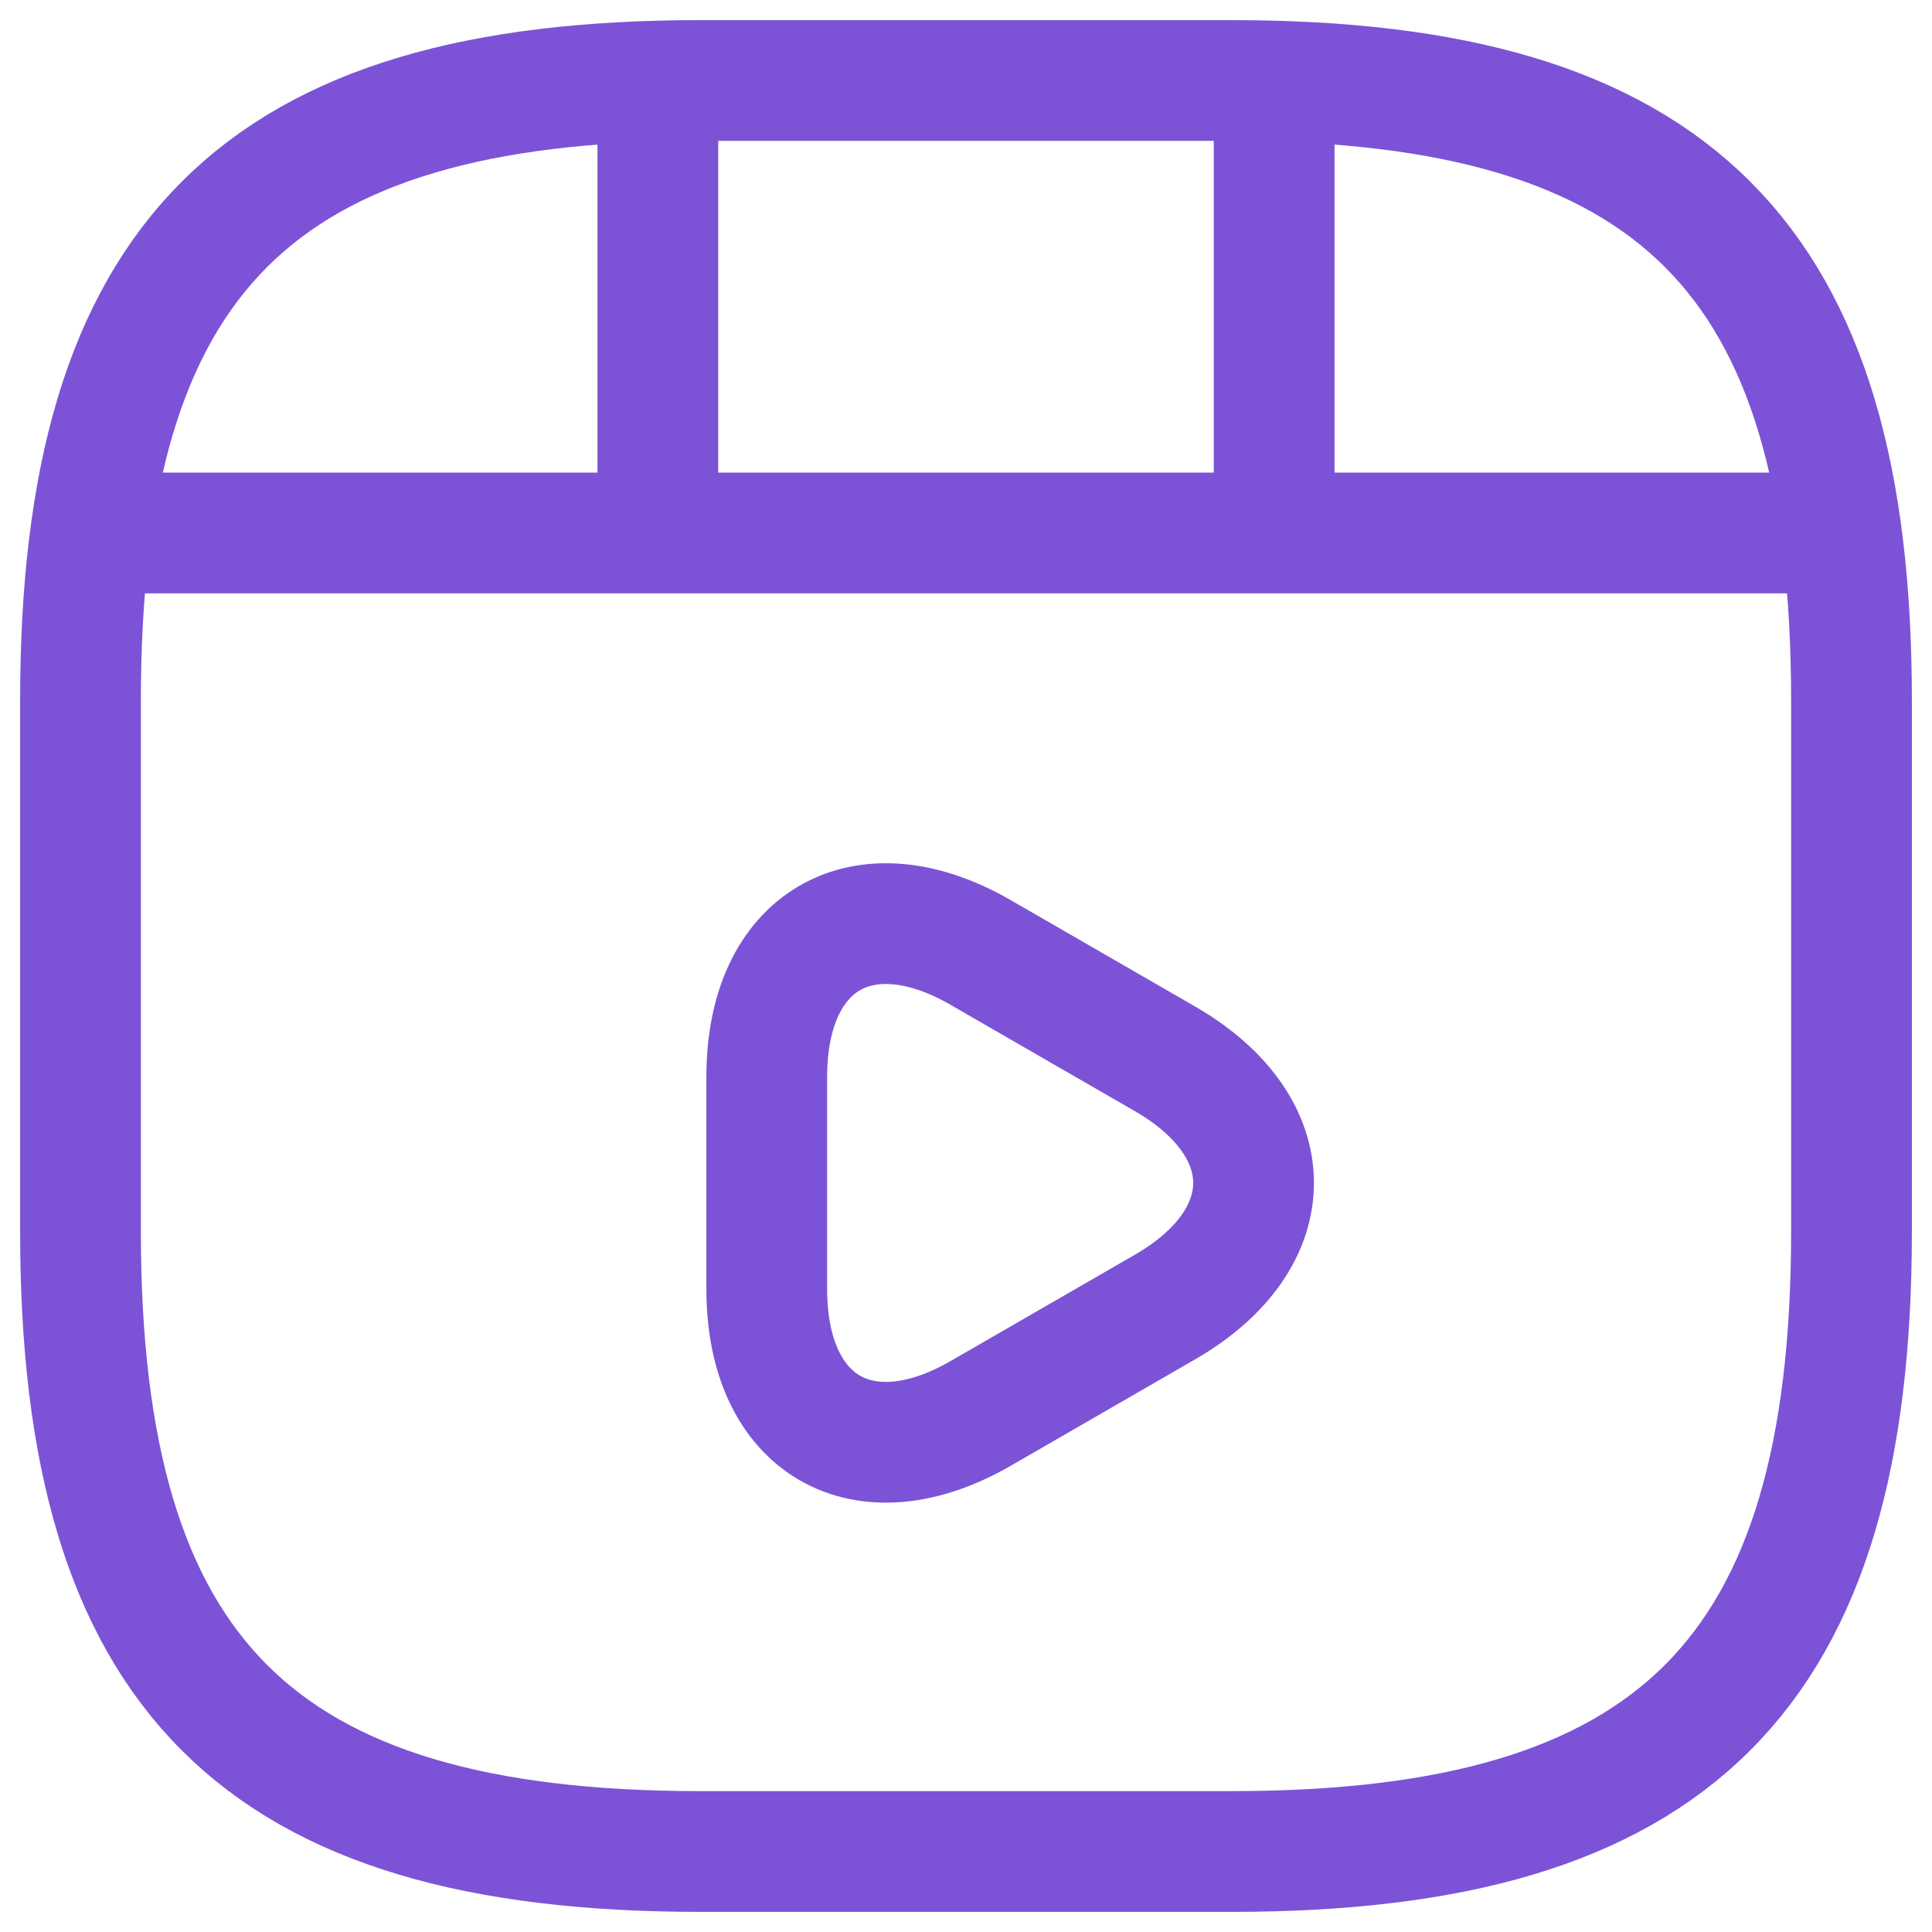 <svg width="24" height="24" viewBox="0 0 24 24" fill="none" xmlns="http://www.w3.org/2000/svg">
<path d="M23 15.3V8.7C23 3.2 20.8 1 15.3 1H8.7C3.2 1 1 3.2 1 8.7V15.3C1 20.8 3.2 23 8.7 23H15.3C20.8 23 23 20.8 23 15.3Z" stroke="#7C53D6" stroke-width="1.5" stroke-linecap="round" stroke-linejoin="round"/>
<path d="M1.57 6.621H22.426" stroke="#7C53D6" stroke-width="1.5" stroke-linecap="round" stroke-linejoin="round"/>
<path d="M8.172 1.121V6.467" stroke="#7C53D6" stroke-width="1.5" stroke-linecap="round" stroke-linejoin="round"/>
<path d="M15.828 1.121V5.972" stroke="#7C53D6" stroke-width="1.5" stroke-linecap="round" stroke-linejoin="round"/>
<path d="M9.525 14.695V13.375C9.525 11.681 10.724 10.988 12.187 11.835L13.331 12.495L14.475 13.155C15.938 14.002 15.938 15.388 14.475 16.235L13.331 16.895L12.187 17.555C10.724 18.402 9.525 17.709 9.525 16.015V14.695V14.695Z" stroke="#7C53D6" stroke-width="1.5" stroke-miterlimit="10" stroke-linecap="round" stroke-linejoin="round"/>
</svg>

